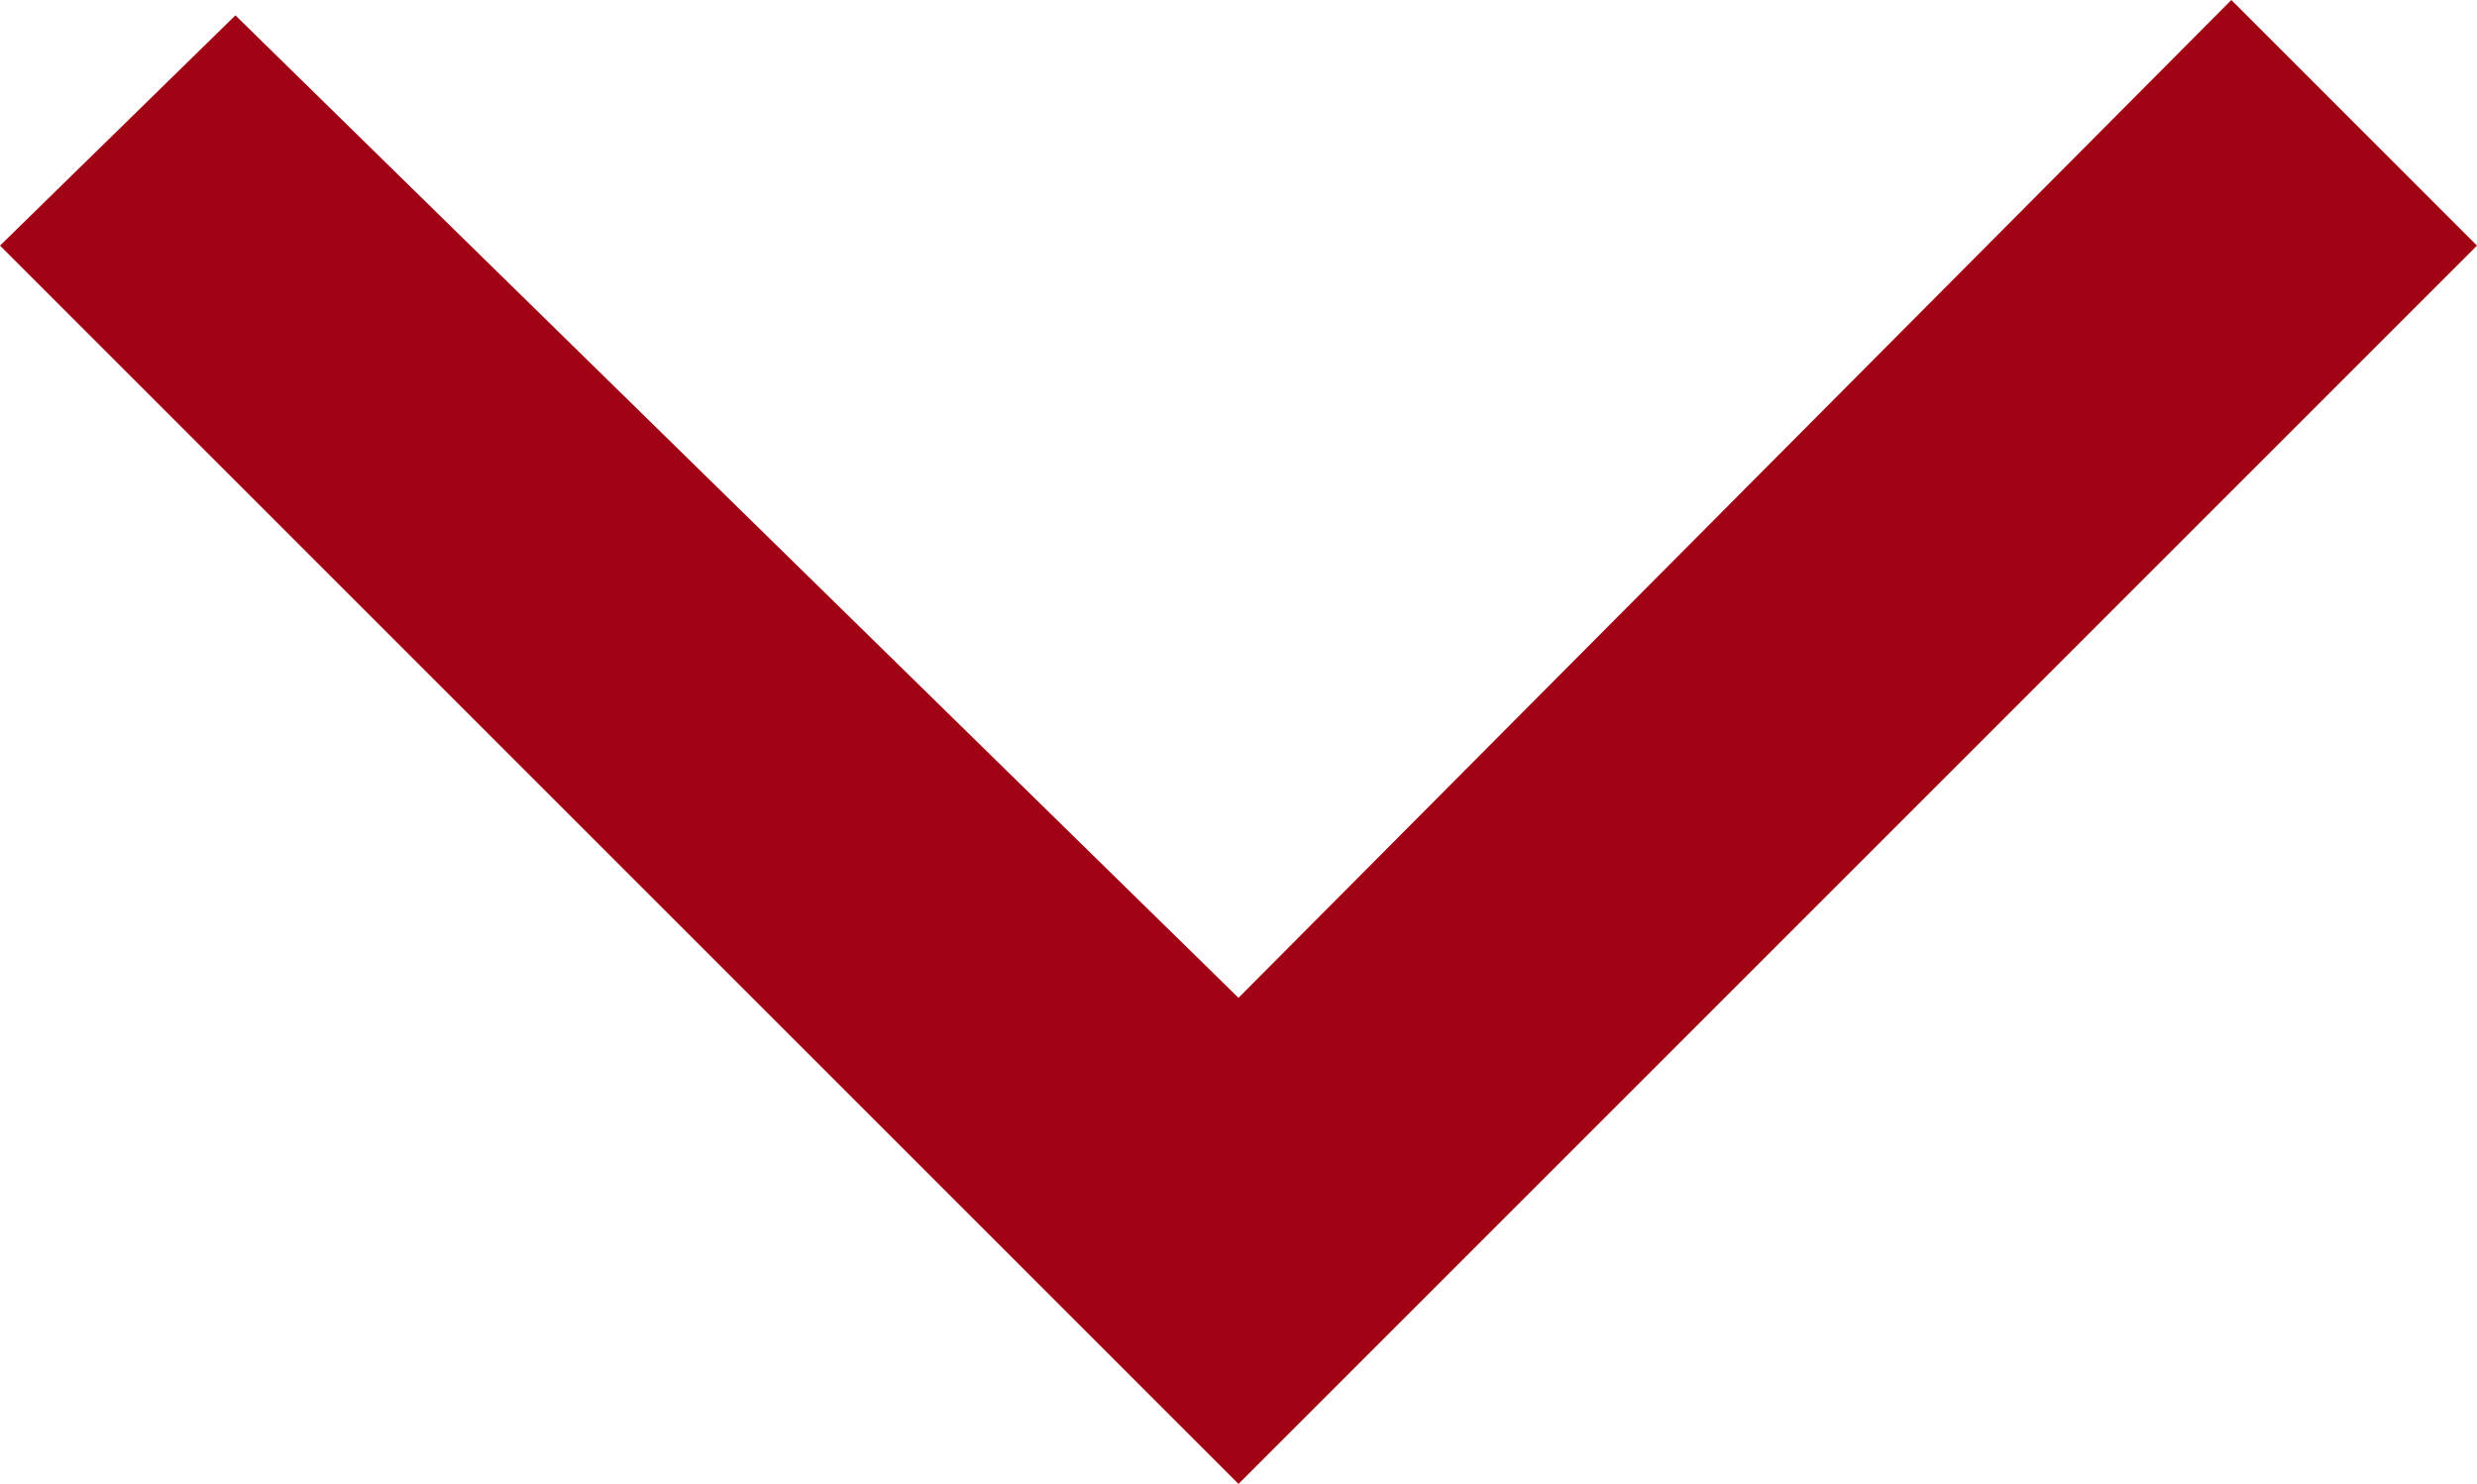 <?xml version="1.0" encoding="utf-8"?>
<!-- Generator: Adobe Illustrator 20.0.0, SVG Export Plug-In . SVG Version: 6.00 Build 0)  -->
<svg version="1.1" id="Warstwa_1" xmlns="http://www.w3.org/2000/svg" xmlns:xlink="http://www.w3.org/1999/xlink" x="0px" y="0px"
	 width="48.4px" height="29px" viewBox="0 0 48.4 29" style="enable-background:new 0 0 48.4 29;" xml:space="preserve">
<style type="text/css">
	.st0{fill:#A00314;}
</style>
<title>arrow-expand</title>
<path class="st0" d="M43.6,0L24.2,19.5L4.6,0.3L0,4.8L24.2,29L48.4,4.8L43.6,0z"/>
</svg>
